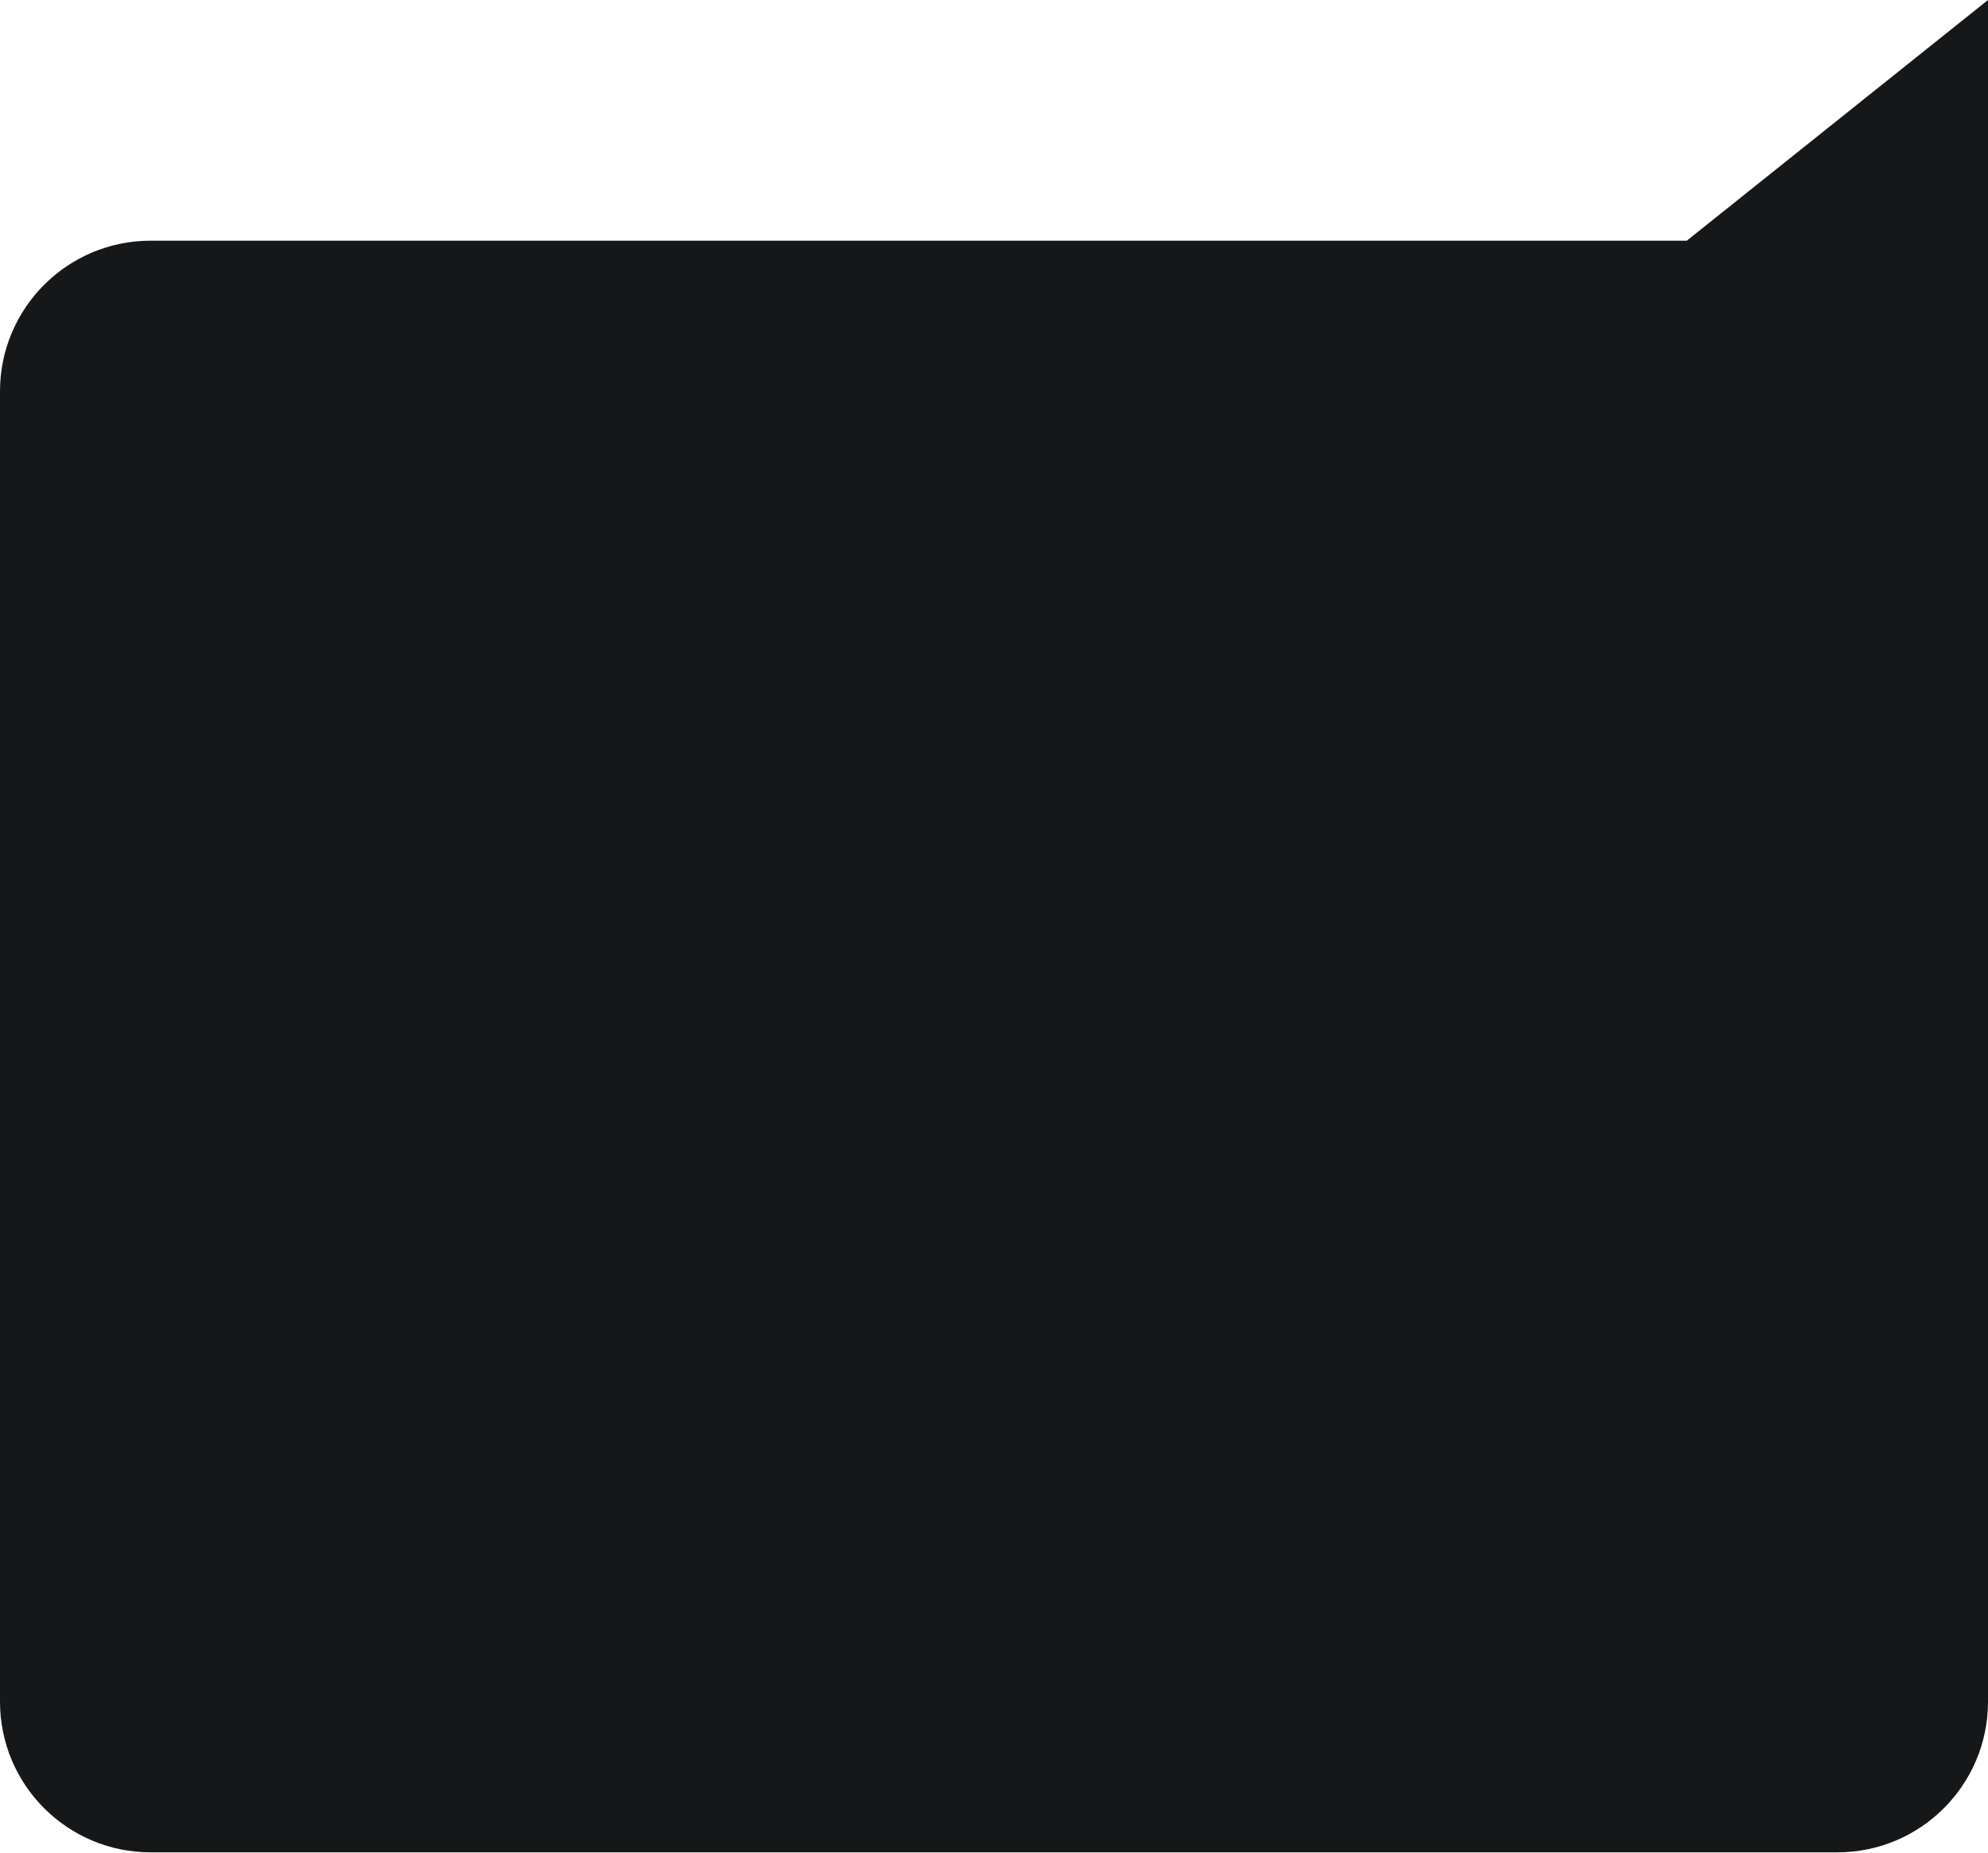 <svg width="132" height="123" viewBox="0 0 132 123" fill="none" xmlns="http://www.w3.org/2000/svg">
<path d="M132 0V112.98C132 118.5 127.52 122.98 122 122.98H10C4.48 122.98 0 118.5 0 112.98V25.98C0 20.46 4.48 15.98 10 15.98H112L132 0Z" fill="#151719"/>
</svg>

